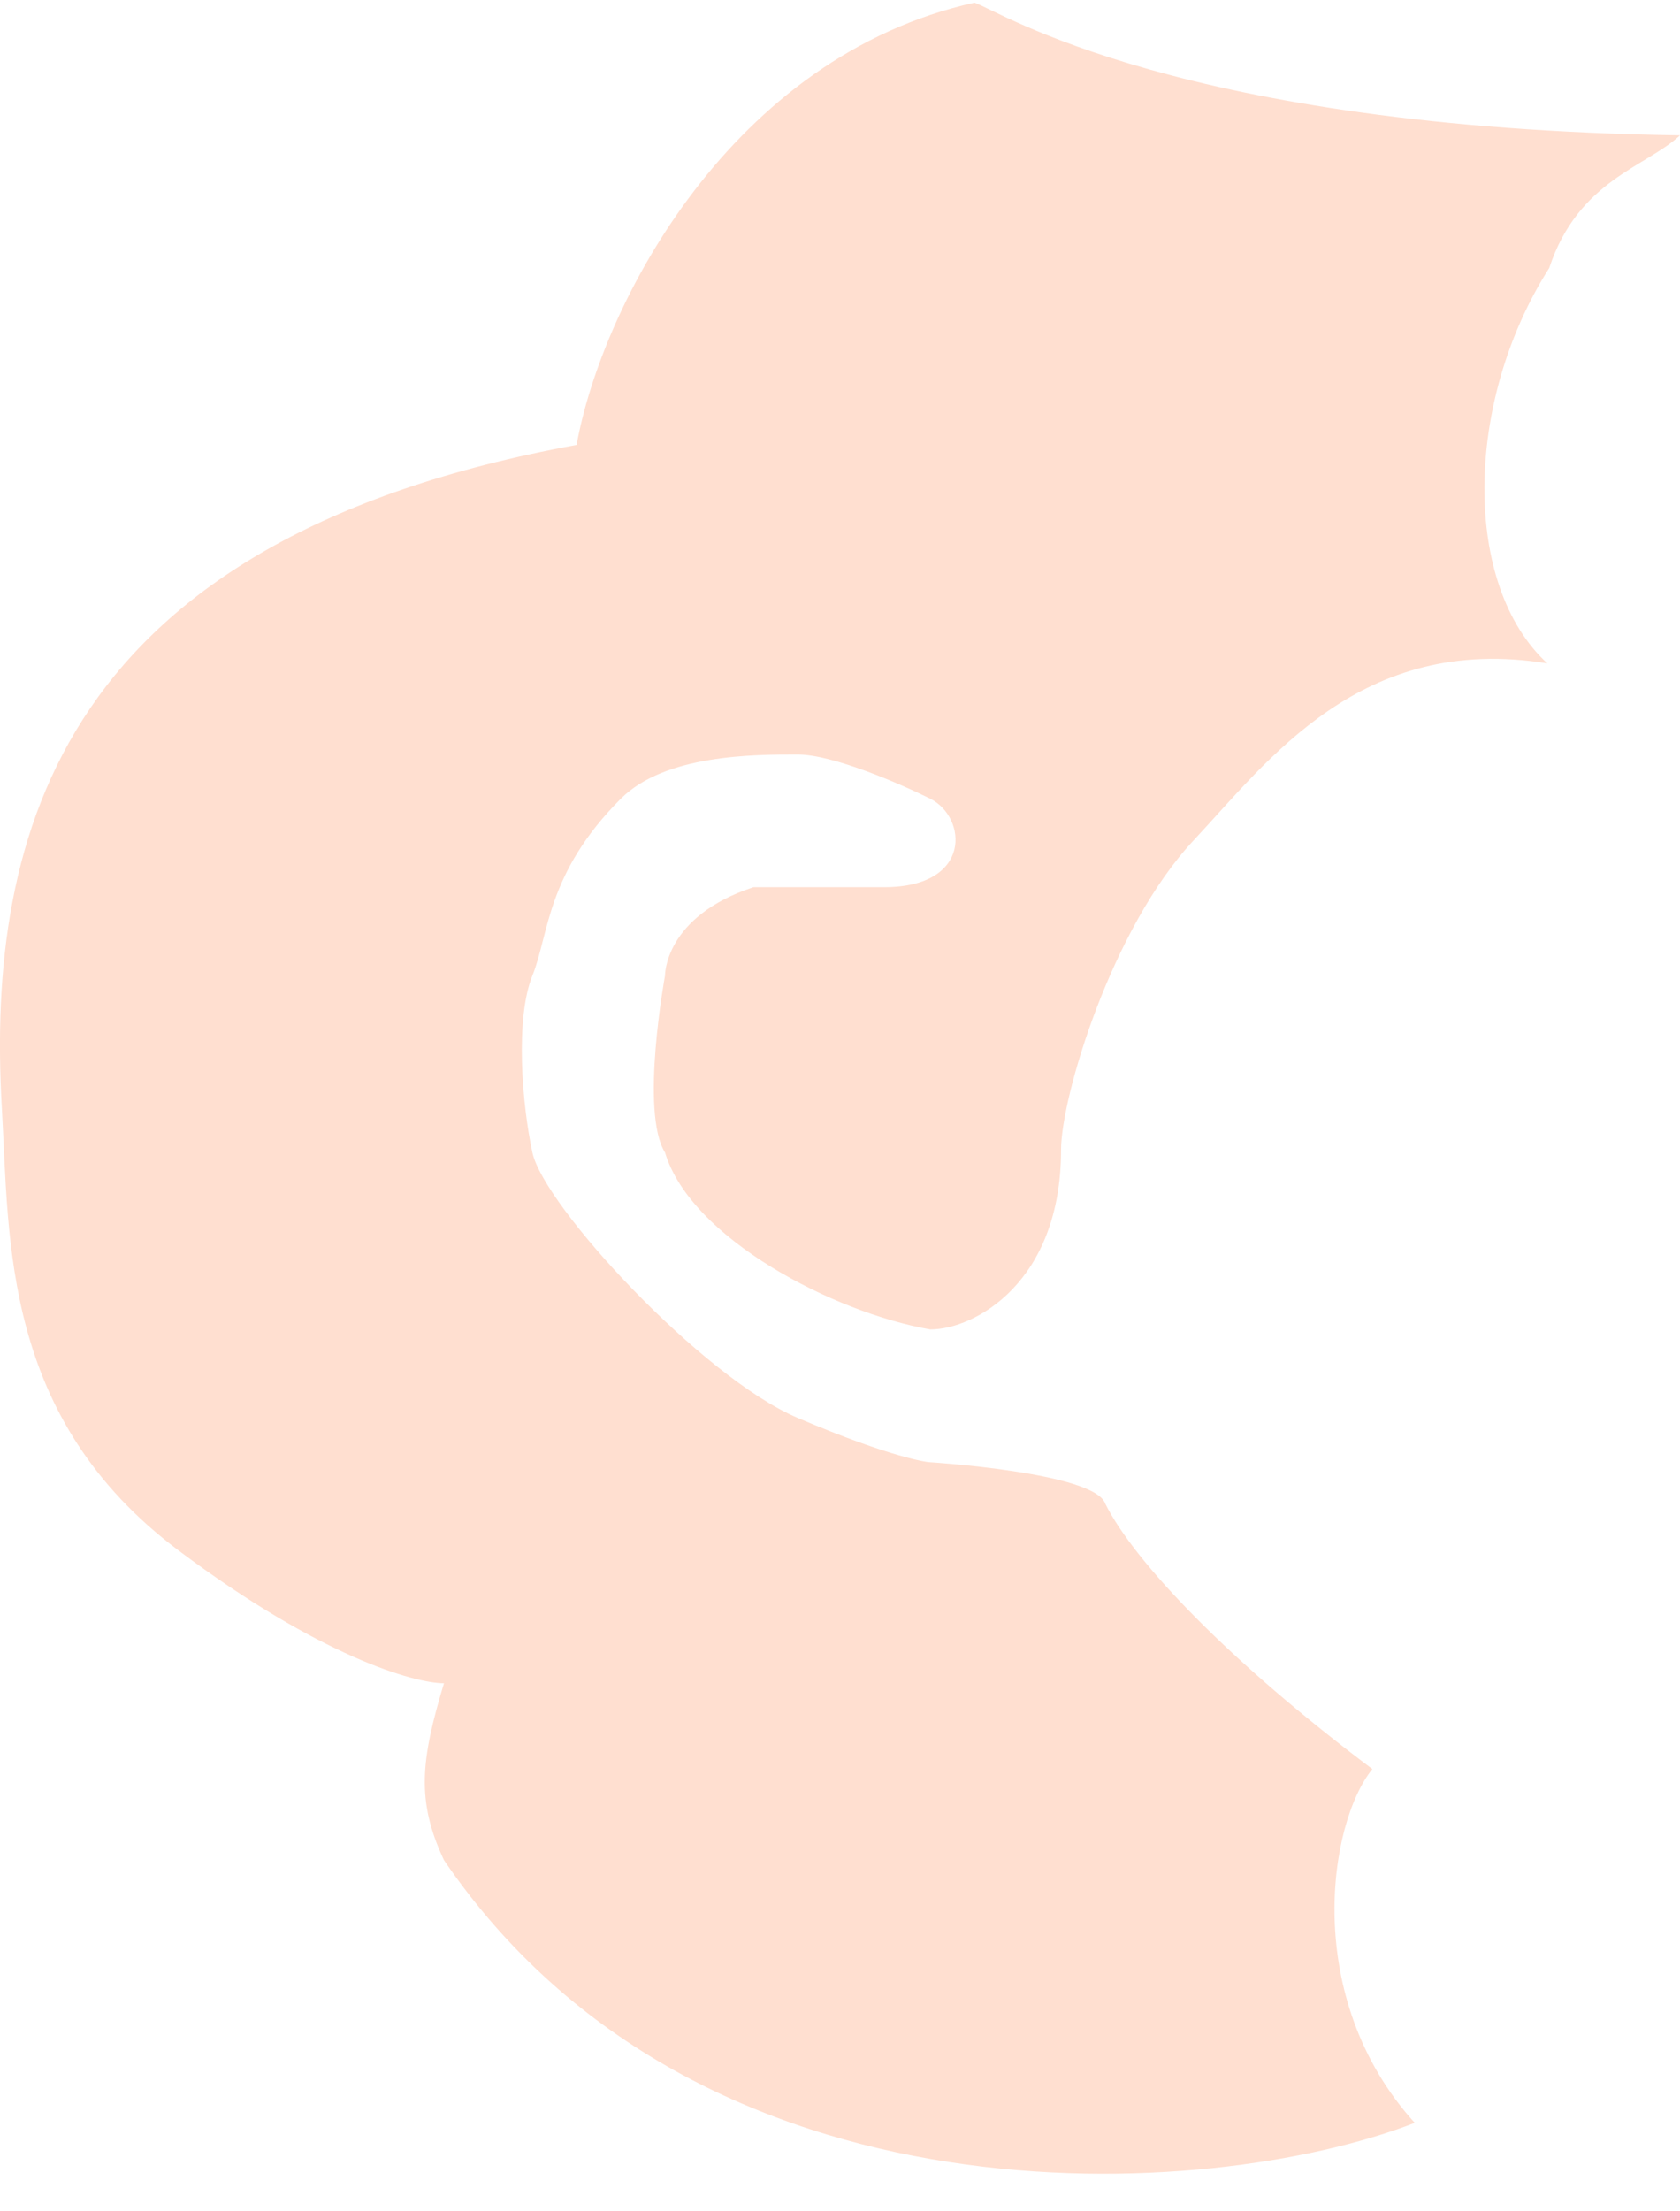 <svg width="19" height="25" fill="none" xmlns="http://www.w3.org/2000/svg">
    <path
        d="M.021 12.53c-.18-3.126.678-6.435 6.5-7.5.291-1.605 1.758-4.392 4.5-5 .292.1 2.326 1.415 7.979 1.5-.385.36-1.15.505-1.479 1.5-.97 1.525-.977 3.594-.021 4.47-2.111-.342-3.16 1.102-4 2-.932.996-1.5 2.908-1.5 3.5 0 1.5-.979 2.03-1.479 2.03-1.103-.192-2.71-1.035-3-2-.285-.455 0-2 0-2s-.012-.666 1-1H10c1 0 .939-.79.521-1-.333-.166-1.1-.5-1.5-.5-.5 0-1.5 0-2 .5-.845.846-.812 1.537-1 2-.196.485-.118 1.452 0 2 .13.606 1.92 2.542 3 3 1.08.46 1.479.5 1.479.5s1.88.114 2 .47c.333.667 1.421 1.8 3.021 3-.498.613-.8 2.587.479 4-2.318.9-8.089 1.268-10.979-2.97-.315-.672-.262-1.128 0-2-.333 0-1.4-.3-3-1.5-2-1.5-1.914-3.502-2-5z"
        fill="#ffdfd0" />
</svg>